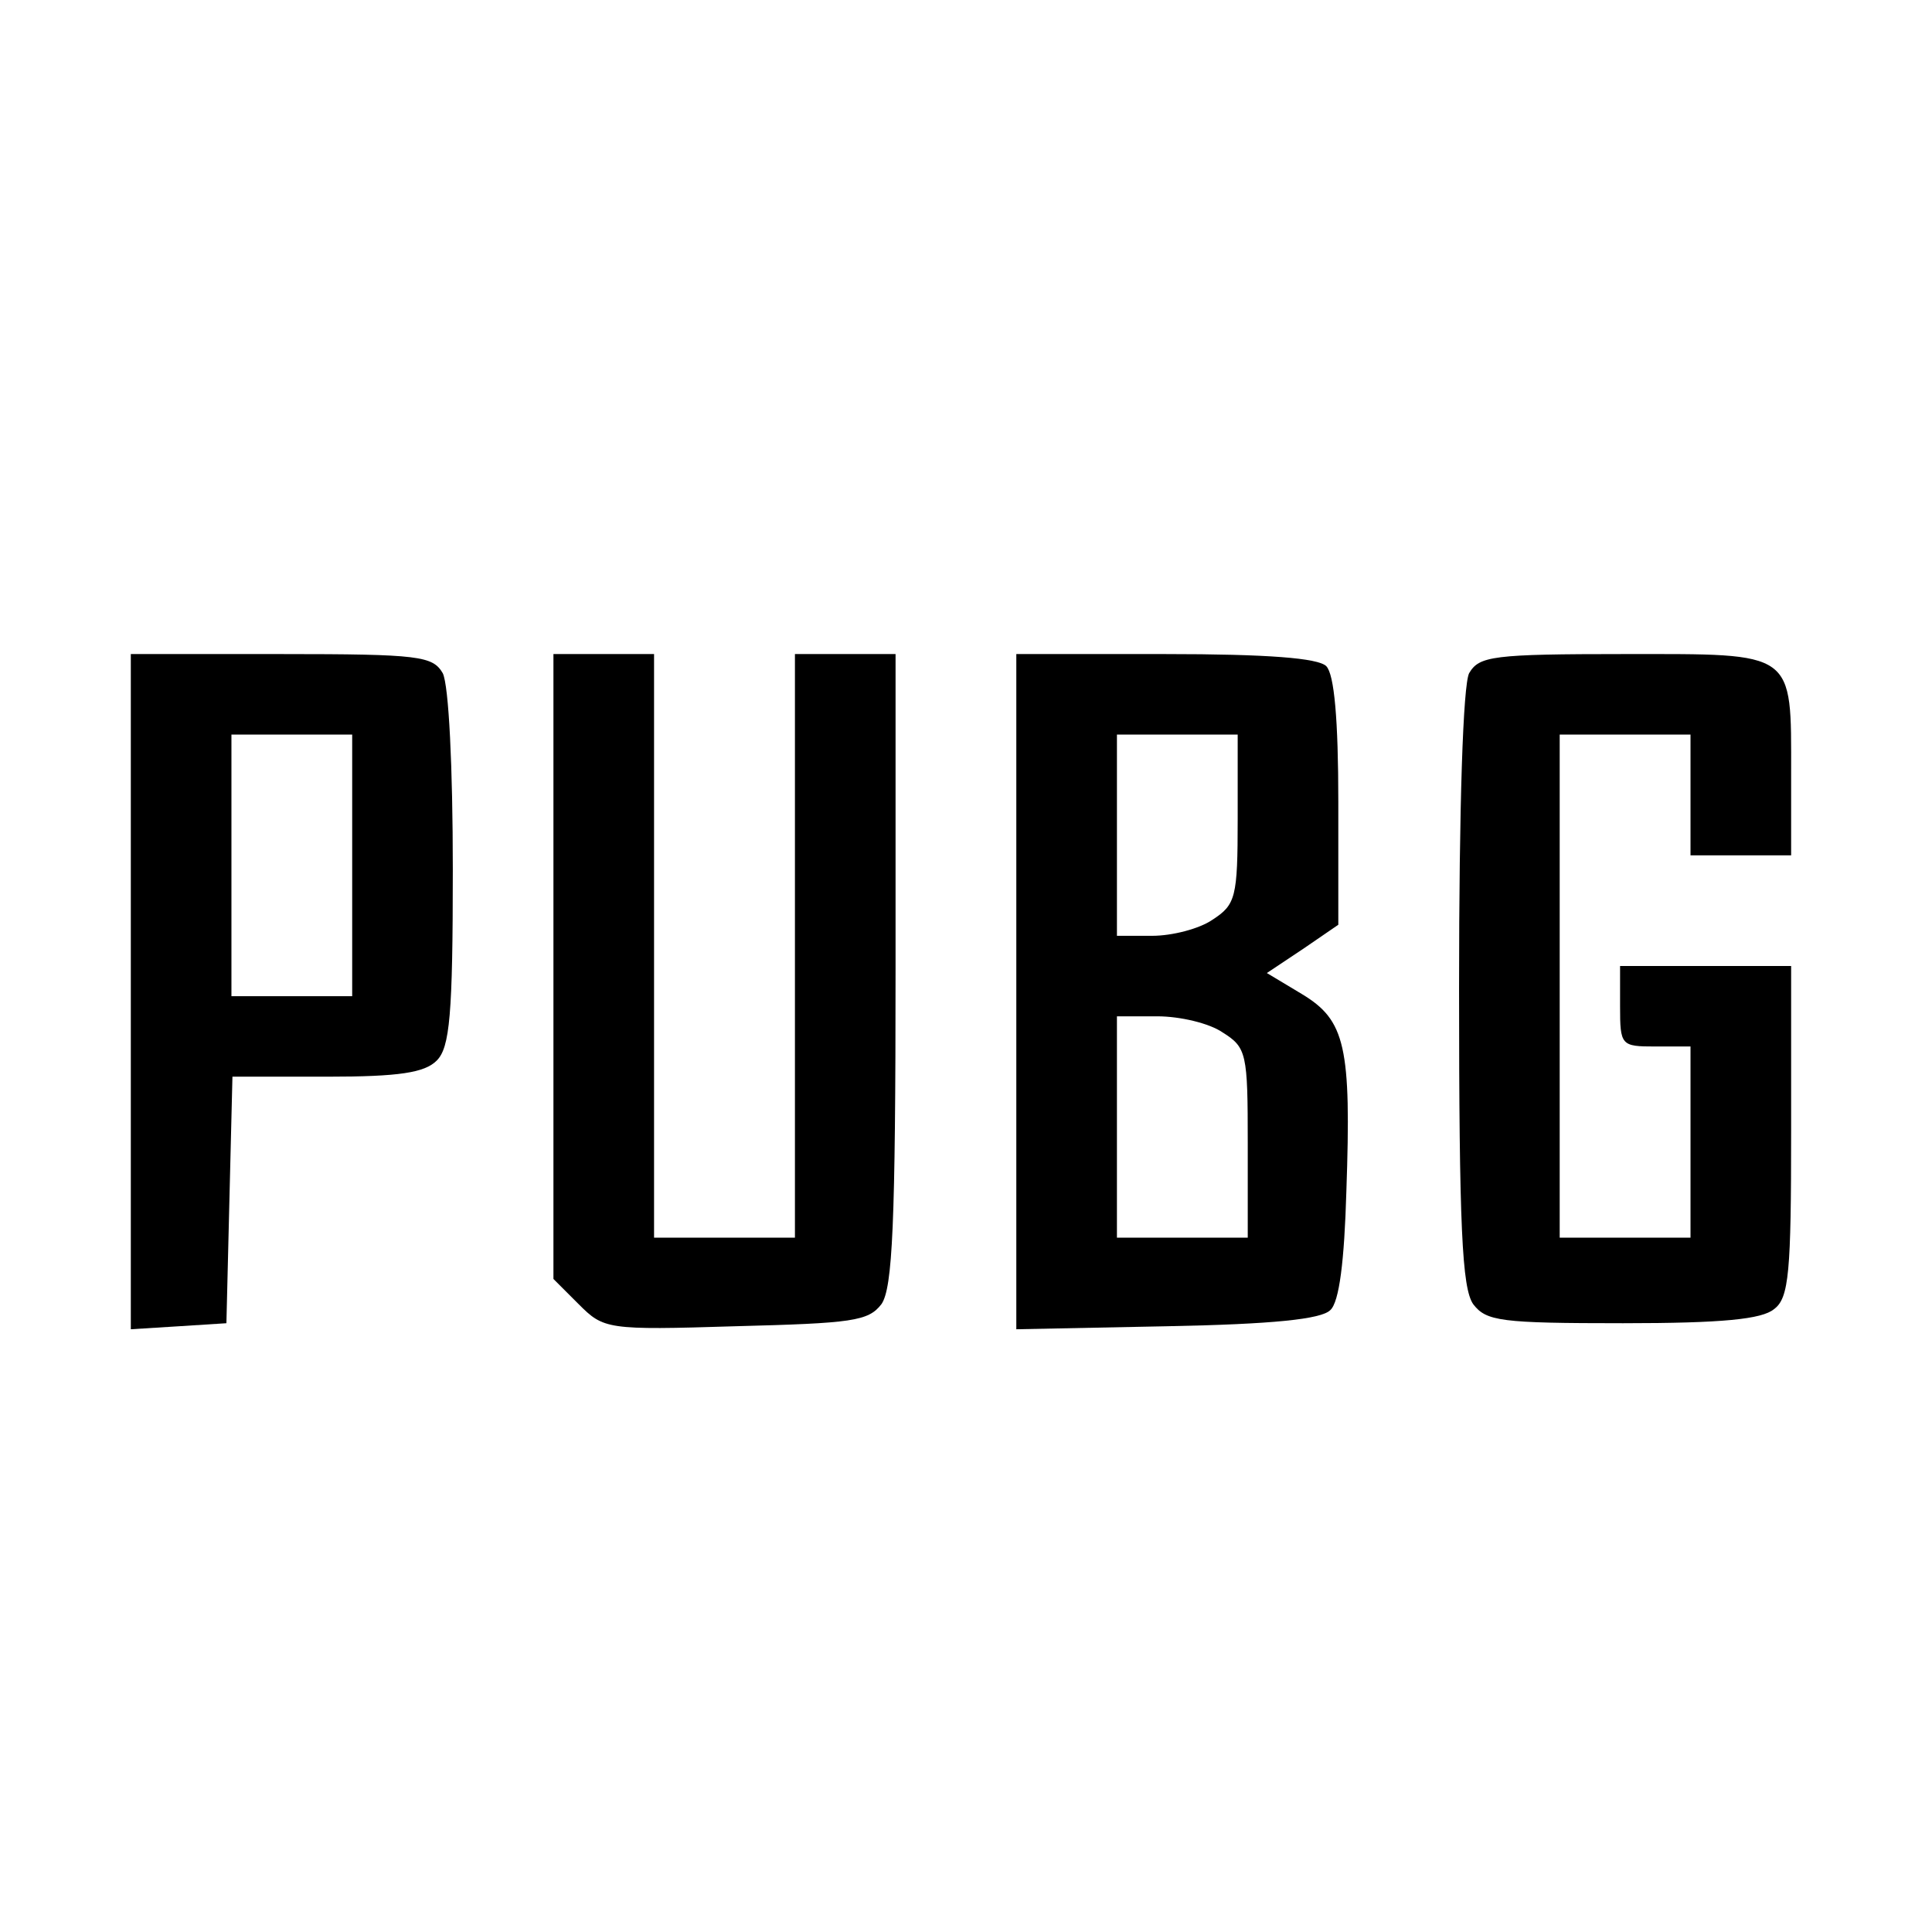 <?xml version="1.0" standalone="no"?>
<!DOCTYPE svg PUBLIC "-//W3C//DTD SVG 20010904//EN"
 "http://www.w3.org/TR/2001/REC-SVG-20010904/DTD/svg10.dtd">
<svg version="1.0" xmlns="http://www.w3.org/2000/svg"
 width="192pt" height="192pt" viewBox="0 0 192 192"
 preserveAspectRatio="xMidYMid meet">
<g transform="translate(0,192) scale(0.1,-0.1)"
fill="#000000" stroke="none">
<path d="M130 934 l0 -335 48 3 47 3 3 123 3 122 94 0 c72 0 97 4 109 16 13
13 16 45 16 190 0 102 -4 183 -10 195 -10 17 -23 19 -160 19 l-150 0 0 -336z
m220 126 l0 -130 -60 0 -60 0 0 130 0 130 60 0 60 0 0 -130z"/>
<path d="M550 960 l0 -311 25 -25 c25 -25 28 -26 156 -22 116 3 132 5 145 22
11 16 14 79 14 333 l0 313 -50 0 -50 0 0 -290 0 -290 -70 0 -70 0 0 290 0 290
-50 0 -50 0 0 -310z"/>
<path d="M1010 934 l0 -335 150 3 c105 2 153 7 162 16 9 8 14 49 16 118 5 144
-1 170 -44 196 l-35 21 36 24 35 24 0 122 c0 82 -4 127 -12 135 -8 8 -58 12
-160 12 l-148 0 0 -336z m220 172 c0 -78 -2 -85 -25 -100 -13 -9 -40 -16 -60
-16 l-35 0 0 100 0 100 60 0 60 0 0 -84z m-15 -212 c24 -15 25 -21 25 -110 l0
-94 -65 0 -65 0 0 110 0 110 40 0 c23 0 52 -7 65 -16z"/>
<path d="M1460 1251 c-6 -12 -10 -130 -10 -313 0 -238 3 -298 14 -314 13 -17
27 -19 149 -19 99 0 138 4 150 14 15 11 17 37 17 177 l0 164 -85 0 -85 0 0
-40 c0 -39 1 -40 35 -40 l35 0 0 -95 0 -95 -65 0 -65 0 0 250 0 250 65 0 65 0
0 -60 0 -60 50 0 50 0 0 81 c0 123 5 119 -165 119 -132 0 -145 -2 -155 -19z"/>
</g>
</svg>
